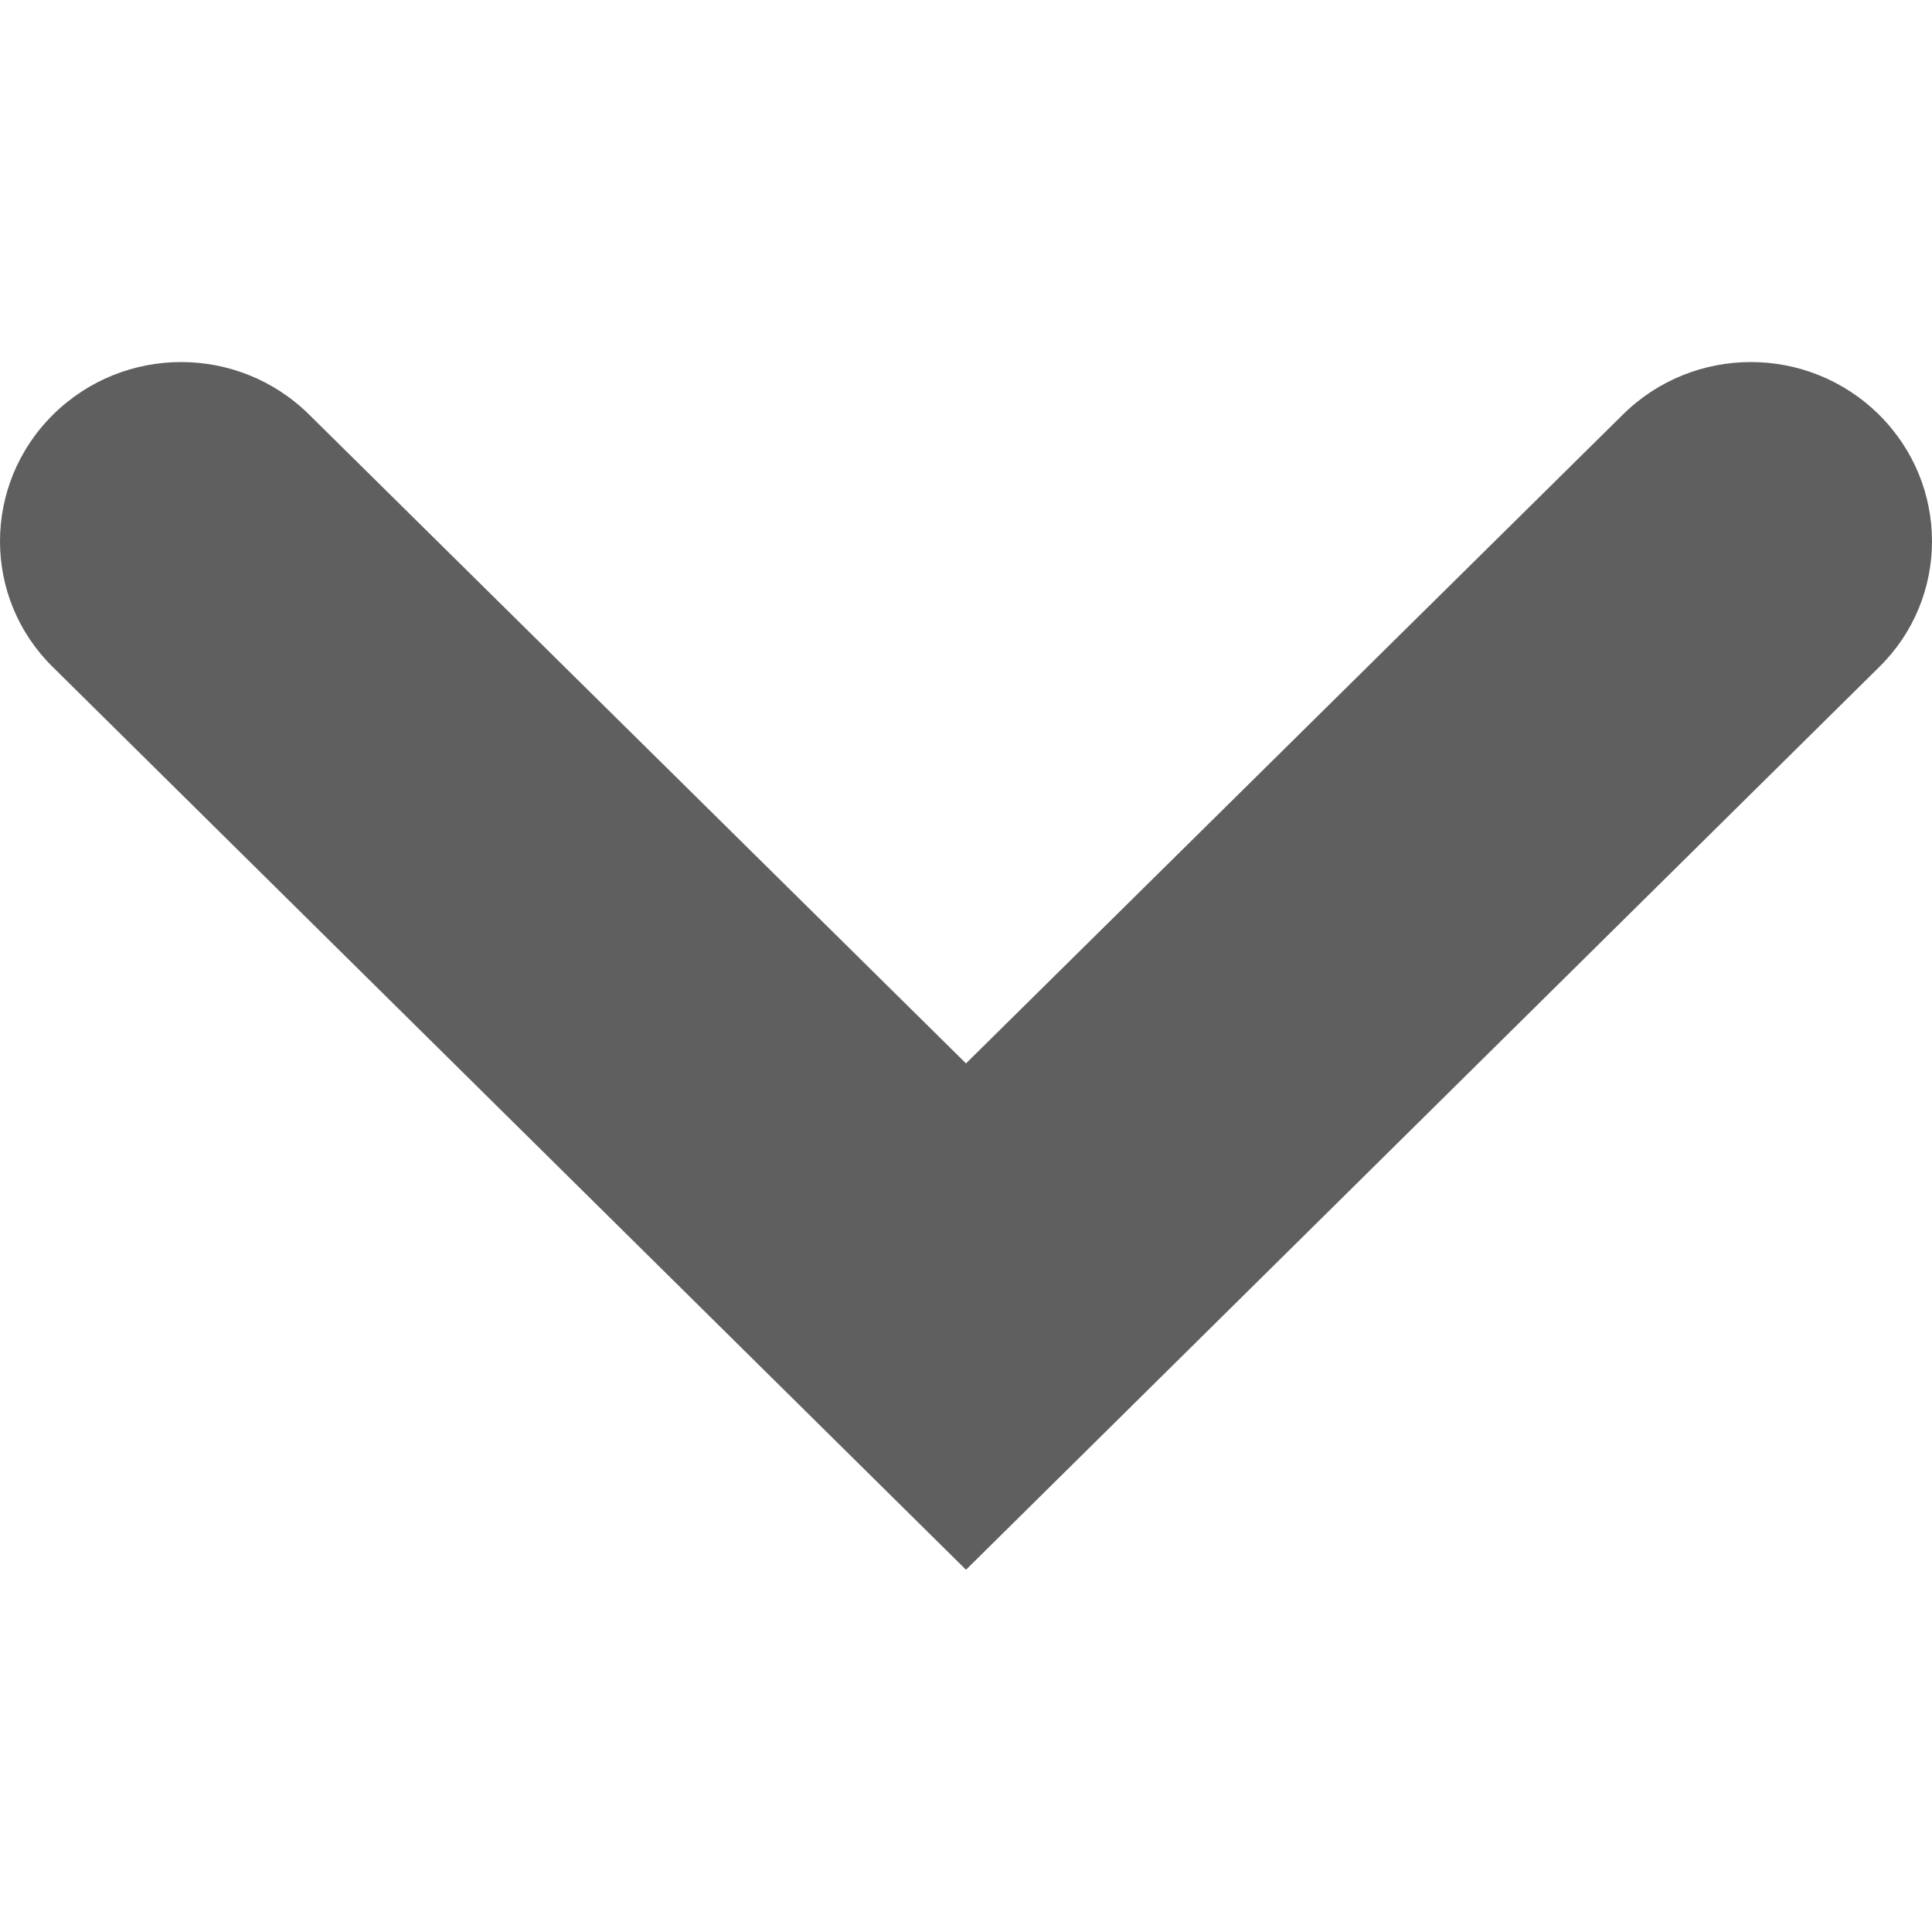 <svg xmlns:xlink="http://www.w3.org/1999/xlink" xmlns="http://www.w3.org/2000/svg" class="gUZ ztu U9O kVc" height="12" width="12" viewBox="0 0 24 24" aria-hidden="true" aria-label="" role="img"><path d="M12 19.5.66 8.29c-.88-.86-.88-2.27 0-3.14.88-.87 2.3-.87 3.18 0L12 13.21l8.16-8.06c.88-.87 2.3-.87 3.18 0 .88.87.88 2.28 0 3.14L12 19.5z" fill="#5F5F5F" stroke-width="0px"></path></svg>